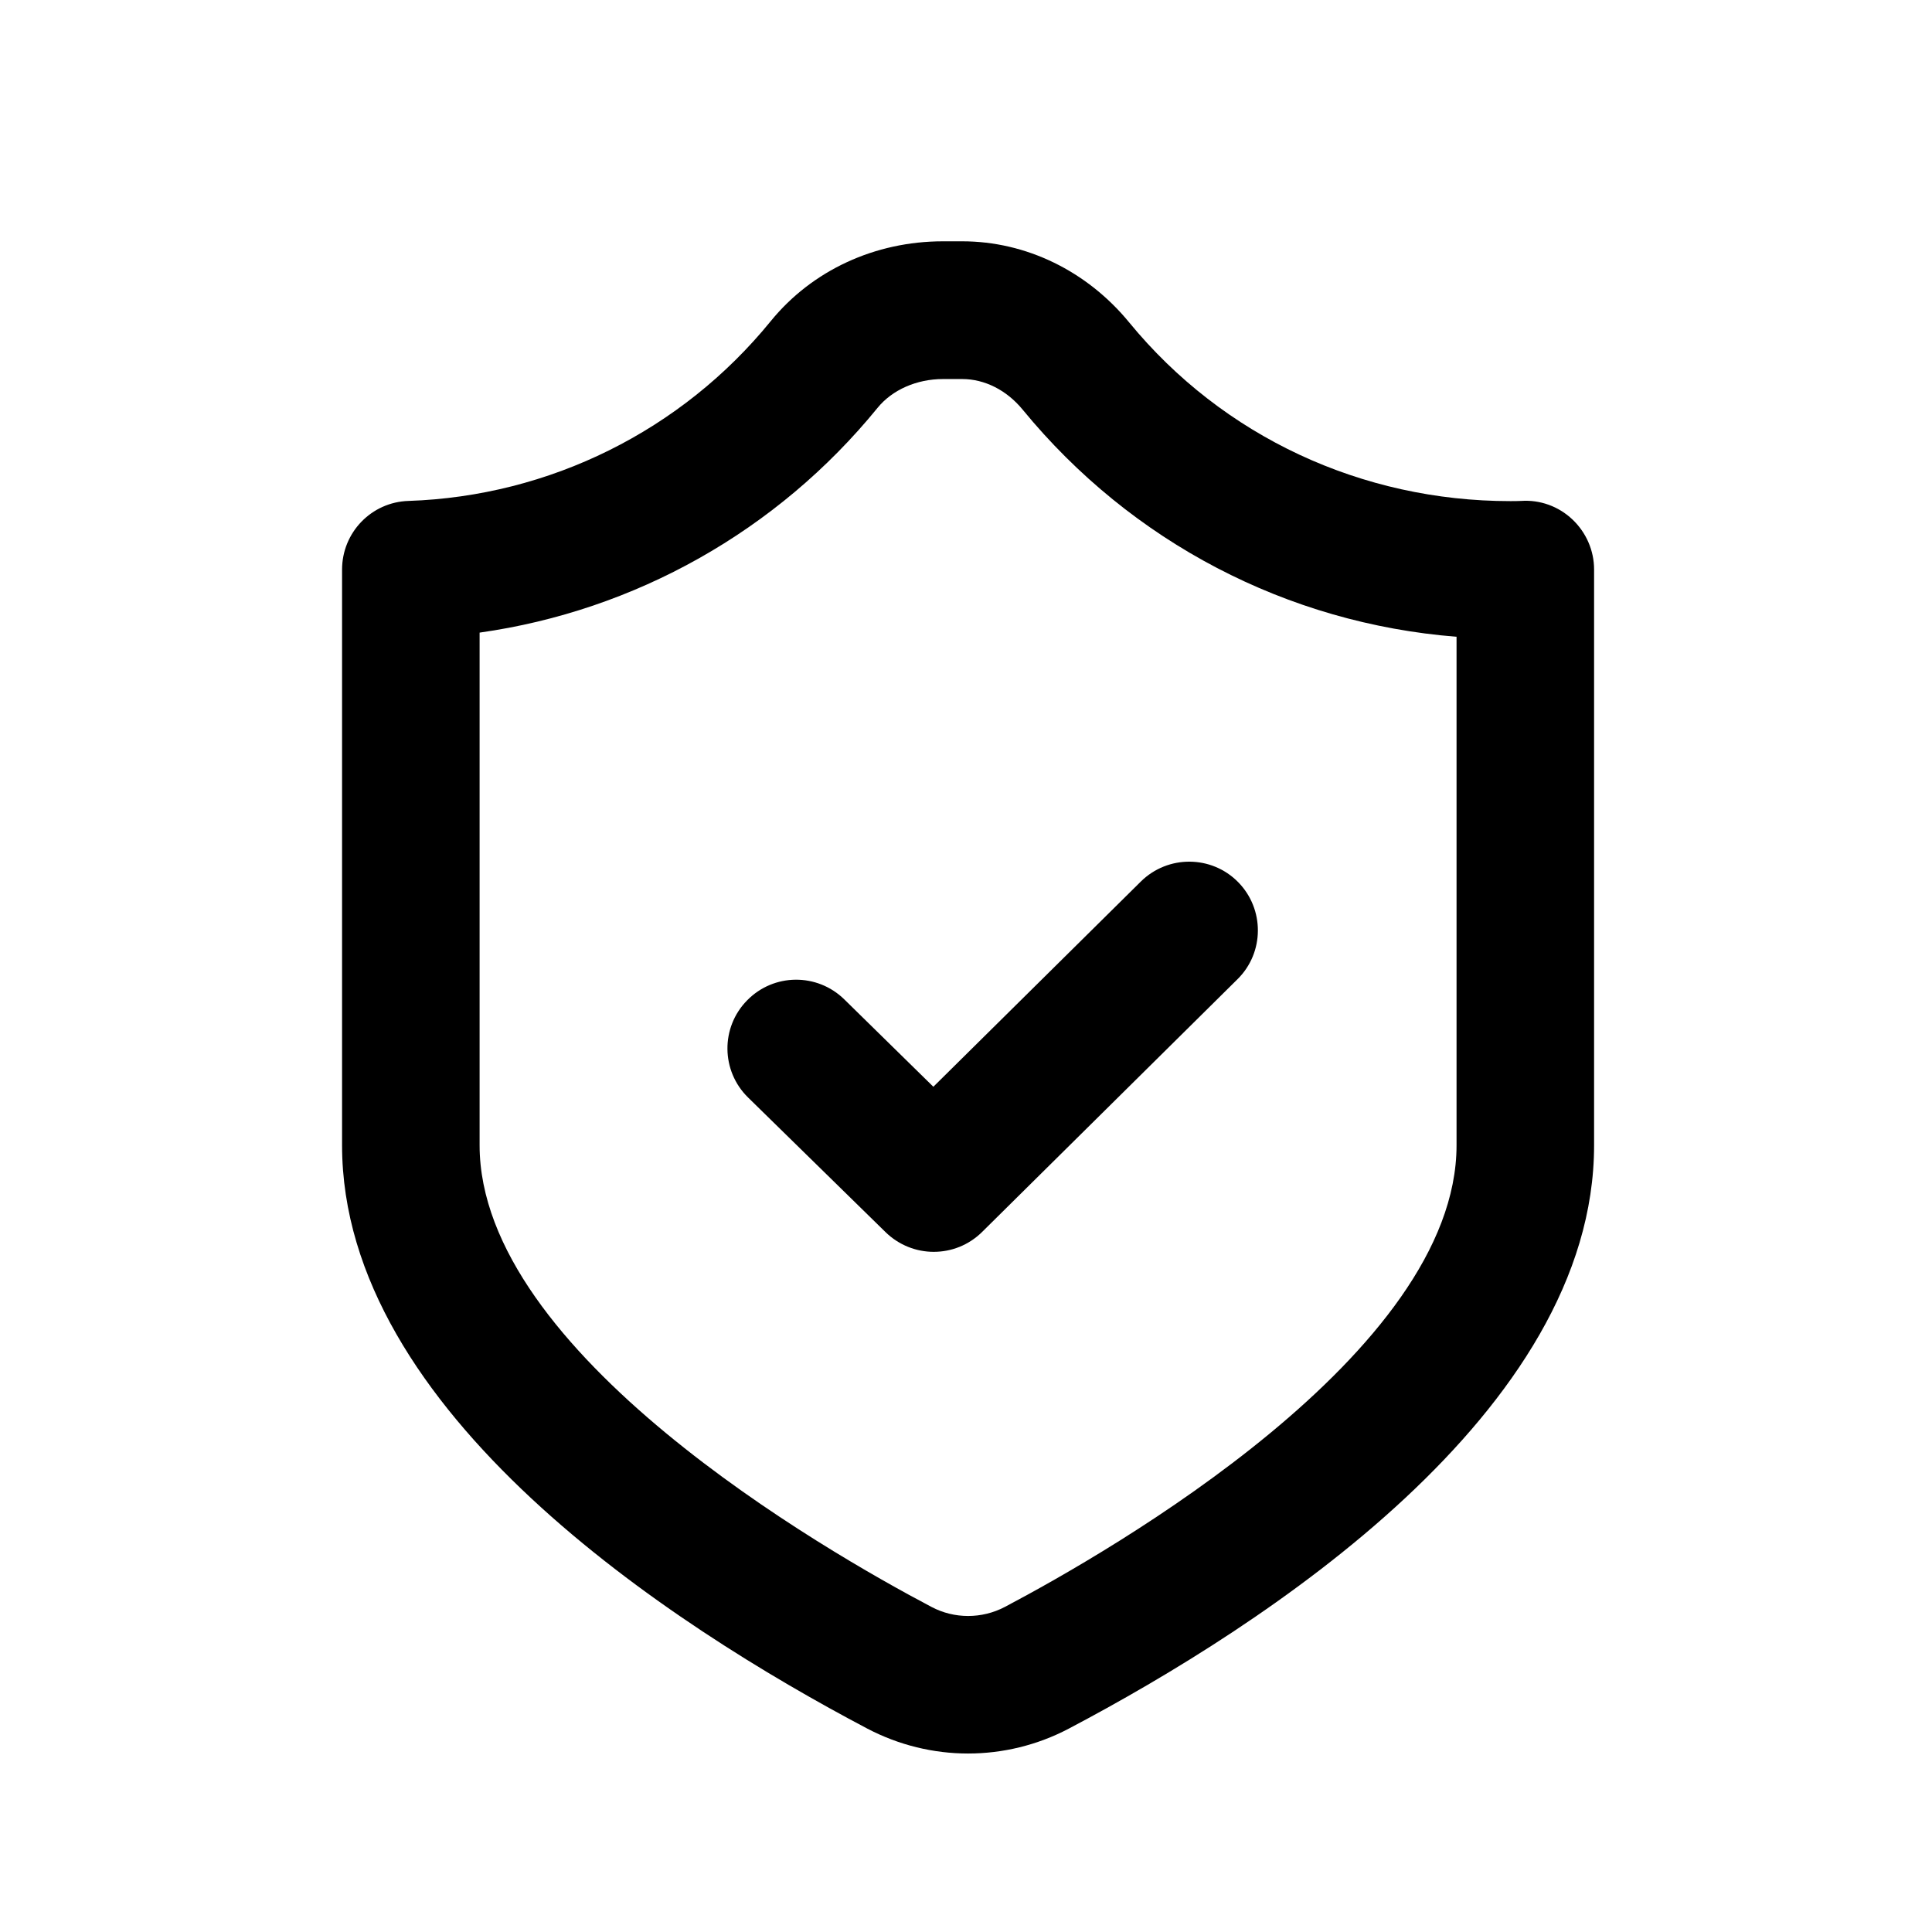 <svg t="1666254051718" class="icon" viewBox="0 0 1024 1024" version="1.1" xmlns="http://www.w3.org/2000/svg" p-id="2157" width="128" height="128"><path d="M513.1 929.4c-18.3 0-36.6-4.4-53.4-13.2-104-54.8-278.4-167.8-278.4-309.2V301.9c0-19.7 15.6-35.8 35.2-36.4 74.7-2.5 144.8-37.2 192.1-95.4 21.9-26.8 55.1-42.2 91.2-42.2H510c33.8 0 66.1 15.7 88.5 43 49.7 60.6 123.4 94.7 202 94.7 1.9 0 3.8 0 5.7-0.1 10.1-0.7 19.9 2.9 27.2 9.8 7.3 6.9 11.5 16.5 11.5 26.5V607c0 141.4-174.4 254.4-278.4 309.2-16.7 8.8-35.1 13.2-53.4 13.2zM254.2 335.3V607c0 110 183.3 215.1 239.5 244.7 12.1 6.4 26.7 6.4 38.9 0C588.7 822.1 772 717 772 607V337.5c-89.7-7.1-172.3-50.1-229.9-120.3-8.5-10.4-20.2-16.3-32.1-16.3h-10.2c-13.9 0-26.9 5.7-34.7 15.3-53.1 65.2-128.6 107.5-210.9 119.1z"  p-id="2158"></path><path d="M494.9 663.5c-9.2 0-18.4-3.5-25.5-10.4l-72.9-71.4c-14.4-14.1-14.6-37.2-0.5-51.5 14.1-14.4 37.1-14.6 51.5-0.5l47.2 46.3 110-108.8c14.3-14.1 37.4-14 51.5 0.3 14.1 14.3 14 37.4-0.3 51.5L520.5 653c-7.1 7-16.3 10.5-25.6 10.5z"  p-id="2159"></path></svg>